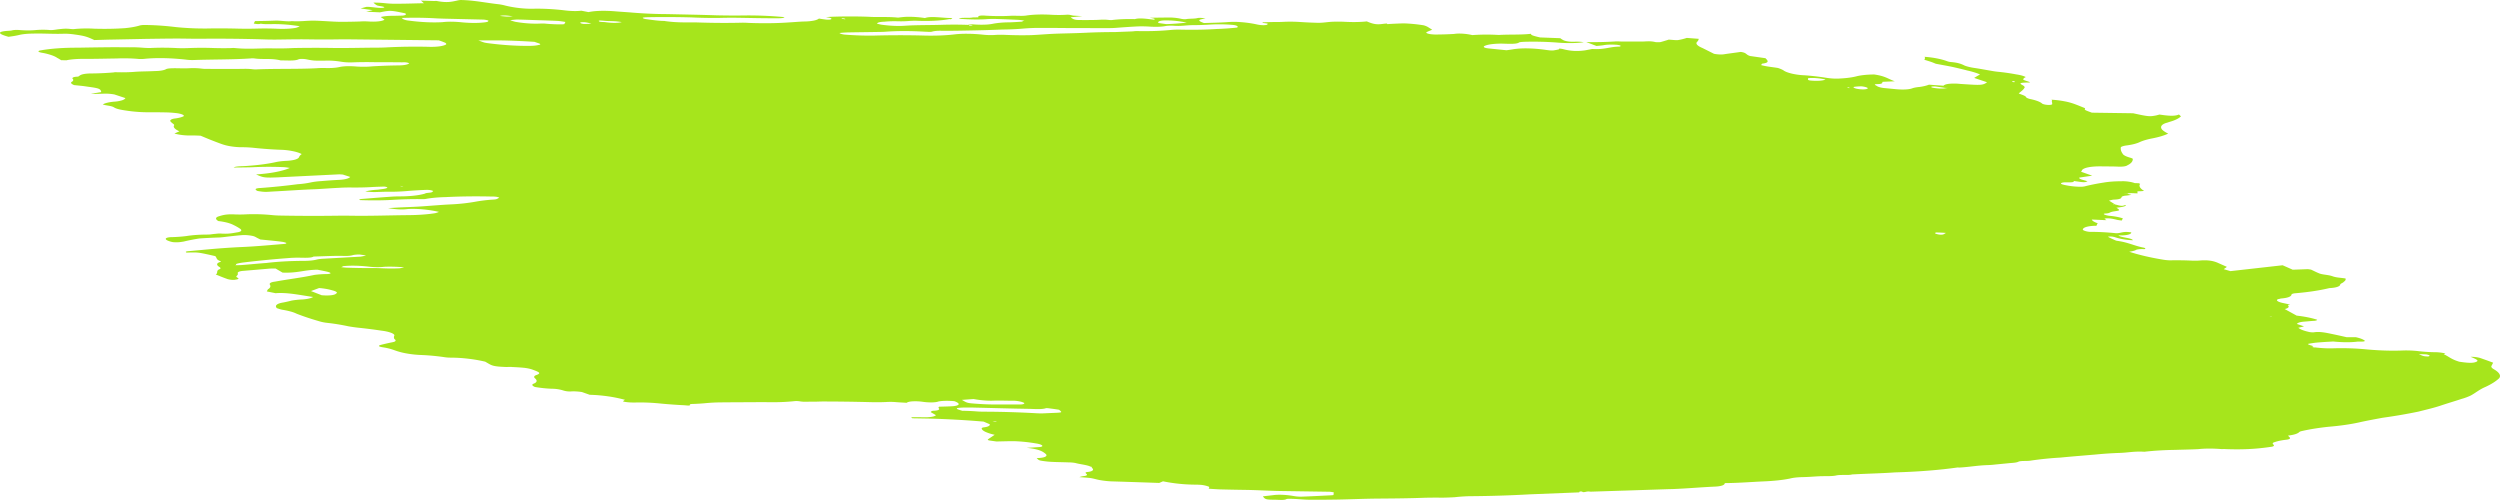 <svg xmlns="http://www.w3.org/2000/svg" width="325.529" height="65.096" viewBox="3.506 -1.186 325.529 65.096"><path d="m51.204.334.836-.198-1.587-.226.78-.206c.772-.014 1.752.25 2.306.088.075-.147-.761-.177-.968-.29a2.423 2.423 0 0 1-.44-.345c.42-.007.88.012 1.353.056.634.074 1.26.104 1.806.086 1.116 0 2.197-.045 3.411-.064l-.381-.344 1.56.05c.164.024.365-.023.526.007 1.338.253 1.922.089 2.582-.051.135-.036.298-.064.483-.083 1.805.03 3.412.391 5.029.56.303.045.593.106.849.177.557.136 1.18.244 1.812.314.63.07 1.25.099 1.802.085 1.218-.028 2.589.042 3.978.203.413.054.828.087 1.217.096.39.01.746-.004 1.047-.041l.934.182c.416-.09.94-.146 1.54-.163.6-.017 1.263.004 1.949.062.731.063 1.476.1 2.234.167 1.568.126 3.098.192 4.542.195 2.147.051 4.246.083 6.41.158 1.356.03 2.678.034 3.959.014a50.827 50.827 0 0 1 4.88.222c-.093.18-.837.142-1.339.146-1.617.003-3.27-.04-4.931-.064a57.84 57.84 0 0 0-2.184.02 60.457 60.457 0 0 1-3.696-.068c-2.024-.054-3.986-.06-5.866-.018a4.25 4.25 0 0 0-.405.046c-.026.016-.032.035-.018.056.014.021.049.044.1.065.05.02.117.04.192.056.074.016.155.027.235.033.739.106 1.532.22 2.235.223a.768.768 0 0 1 .164.024c1.56.222 2.86.153 4.084.17 2.032.07 3.994.083 5.856.037.282-.005.584.004.898.025 1.943.074 3.766.05 5.383-.071.664-.036 1.284-.1 1.997-.114a6.45 6.45 0 0 0 1.13-.118c.306-.065.527-.154.651-.262.297.05.6.093.903.13.182.02.357.023.49.007.134-.015.215-.048.229-.091.063-.122-.351-.174-.71-.219.22-.03.467-.05.736-.06a66.697 66.697 0 0 1 4.817 0c1.309.083 2.365-.028 3.738.1.165.023.304-.02.457-.032a8.573 8.573 0 0 1 1.447-.061 14.2 14.2 0 0 1 1.704.16c.735-.287 2.266-.007 3.409-.002.343.132-.06.116-.08.154-.02.039 0 0-.136-.02-1.156.22-2.725.295-4.487.214-.327.007-.64.022-.934.046-.446.033-.946.04-1.48.022-.584-.01-1.122.012-1.59.063-.266.004-.493.03-.66.073-.166.044-.266.105-.29.177.175.051.37.097.576.137 1.082.15 2.167.2 3.042.138 1.524-.106 3.326-.069 4.942-.127a51.897 51.897 0 0 1 3.457.018l-.04.077c.141.028.29.05.438.063l.017-.032a1.282 1.282 0 0 0-.254-.078l-.356-.05c.245-.02.476-.07.73-.048.533.04 1.044.052 1.503.033a6.254 6.254 0 0 0 1.166-.14 12.04 12.04 0 0 1 1.99-.157 41.17 41.17 0 0 0 1.694-.096s.04-.077.298-.123c-.24-.045-.49-.08-.739-.105-1.09-.052-2.182-.098-3.254-.127a14.21 14.21 0 0 0-1.111.047c-.948.046-2.008.03-3.12-.046 0 0-.219-.03-.328-.047.324-.174 1.395-.028 1.84-.15.266-.003.733.001.72-.028-.035-.04-.037-.076-.007-.108.03-.033.092-.06.18-.078.089-.02.202-.03.331-.032.13-.002.273.004.42.02 1.224.072 2.382.075 3.402.01.385-.007.815.013 1.197.013a4.75 4.75 0 0 0 .631-.027c.933-.153 2.178-.187 3.547-.1.663.028 1.284.021 1.832-.02.389-.014.547.078.82.117l1.169.07-1.516.149c.305.264.556.348 1.081.354.767.01 1.514.006 2.239-.01.535-.014.98-.081 1.699.008.127.014.25.017.348.008.855-.109 1.878-.15 3-.122.594-.184 1.576-.037 2.486.08.305-.136-.229-.185-.544-.258.768-.007 1.542-.027 2.334-.025.239-.011.51-.005.794.019.283.024.57.064.839.118.13.036.289.062.442.073.153.01.29.004.381-.017.415-.065 1.071-.026 1.417-.128.123-.025.296-.031.488-.019.193.013.393.043.565.086a4.034 4.034 0 0 0-.51.08c-.528.11-.347.273.298.503 1.016-.034 2.053-.05 2.997-.116a11.05 11.05 0 0 1 1.854 0c.684.052 1.384.153 2.02.292.23.054.495.09.74.099.246.01.455-.007.586-.047.082-.045.11-.1.082-.16l-.657-.095.036-.07.955-.03c.505-.01 1.03-.003 1.508-.018a19.3 19.3 0 0 1 2.348.005c.78.052 1.547.088 2.294.107.724.02 1.258-.103 1.95-.135a17.943 17.943 0 0 1 1.7.009c1.04.053 1.999.034 2.79-.056.89.382 1.33.438 2.188.313l.402-.04.104.084.307-.025a89.397 89.397 0 0 1 1.742-.075c.827.02 1.716.103 2.58.238.165.024.385.11.526.179.14.068.445.277.669.412-.26.108-.549.211-.758.333-.022.02-.021.044.001.07a.353.353 0 0 0 .128.076c.061.025.139.048.226.067.088.019.182.033.277.042.184.02.367.032.54.036.853-.005 1.672-.03 2.448-.077.286-.05.673-.062 1.1-.034.428.027.872.092 1.26.185a26.07 26.07 0 0 1 3.447-.017c1.336-.085 2.937 0 4.19-.153-.033.065.089.172.264.231.277.09.592.172.932.243l2.622.1c.094.076.212.153.352.229.096.06.267.118.475.16.208.044.439.068.642.068.522.013.965-.048 1.58.068-.969.14-2.265.15-3.656.028a42.36 42.36 0 0 0-3.742-.093c-.385.007-.893.024-1.018.095-.28.202-.976.185-1.789.165a10.936 10.936 0 0 0-1.706.048c-.484.057-.854.155-1.079.284-.062.122.062.223.62.282l2.317.235c.347-.044.676-.093.987-.149a11.5 11.5 0 0 1 1.874-.09c.71.016 1.469.08 2.219.186.383.055.766.11 1.049.074.248-.04.478-.085.686-.136.044-.033.063-.07.056-.11.148.016.296.037.438.063 1.132.313 2.025.29 2.842.186.222-.03.391-.075.616-.112.224-.037.306-.08.507-.072 1.605.078 2.093-.3 3.45-.313.068-.016.11-.038.124-.065.014-.027-.001-.058-.044-.09a2.694 2.694 0 0 0-.657-.094c-.622-.034-1.175-.008-1.565.074-.274.035-.564.065-.868.089l-1.326-.506a46.65 46.65 0 0 0 3.71-.076c.253-.033.673.006 1.024.008l2.587-.002c.532-.007.99-.1 1.72.08 0 0 .49.022.622-.008.132-.029.723-.206 1.076-.321.4.022.95.094 1.202.061a7.361 7.361 0 0 0 1.145-.284l1.554.119a.6.6 0 0 1-.194.378c-.13.115-.134.249-.013.392.12.143.362.29.706.431l1.495.75c.248.048.515.078.763.086a2.71 2.71 0 0 0 .623-.039c.67-.104 1.42-.19 2.09-.294.848.122.613.35 1.224.534l1.997.285c.289.296.584.58-.359.7-.187.021-.07.134-.242.185.713.213 1.51.264 2.238.39.285.094.521.195.698.299.192.157.59.313 1.11.435.52.122 1.12.2 1.669.217.919.066 1.857.174 2.773.32.313.05.635.086.945.103.311.017.602.016.855-.004.898-.044 1.662-.149 2.243-.307.573-.135 1.339-.21 2.227-.219 1.505.215 1.788.58 2.688.887l-1.592.069c-.066.128.029.286-.623.297-.651.01-.329.125-.125.244.07.06.212.12.4.171.188.051.411.089.632.107l1.343.13c.476.05.939.066 1.338.047.398-.02.718-.075.922-.158.234-.08.554-.138.939-.17.493-.07.901-.17 1.21-.295l1.899.134c.089-.12.357-.21.758-.251a7.273 7.273 0 0 1 1.445.021l1.281.08c1.425.086 1.741.042 2.182-.301l-1.678-.564c.26-.163.51-.306.76-.45-.416-.188-.975-.363-1.62-.507a62.745 62.745 0 0 0-1.854-.45c-.689-.147-1.418-.272-2.274-.435-.147-.056-.36-.155-.635-.25-.275-.091-.563-.18-.862-.268.066-.128.126-.243.024-.389.531.037 1.078.108 1.59.207.514.1.977.225 1.348.364.062.025.139.048.225.068.087.02.18.035.275.045.933.072 1.37.251 1.813.473.302.112.694.209 1.121.277.821.118 1.622.273 2.406.406.24.045.49.08.739.106.823.08 1.649.197 2.436.348.257.037.503.087.717.148.215.06.39.13.514.2-.203.084-.316.187-.333.304-.04.077.533.22.801.328.268.107-.268.065-.452.08-.754.037-.896.085-.462.326.146.076.24.153.279.226.038.073.019.14-.056.199-.122.237-.46.437-.698.672.337.144.906.295.957.481a.442.442 0 0 0 .18.125c.09.042.207.081.343.115.36.072.684.16.95.258.265.098.465.202.582.305.038.043.133.088.267.125.133.037.295.063.453.075.189.014.359.008.475-.017.117-.024.17-.065.15-.114a.525.525 0 0 0-.056-.29c.037-.072.073-.142-.045-.255.564.03 1.153.103 1.705.21a8.064 8.064 0 0 1 1.42.395c.42.156.805.321 1.269.505-.112.218-.112.218.877.58l5.365.077 1.086.231c1.013.2 1.259.18 1.911.053l.442-.116c.903.129 1.943.277 2.531-.01.174.176.291.234.247.262-.29.271-.777.507-1.444.696-.17.045-.292.11-.489.15-.641.221-.808.545-.465.906.172.16.425.32.753.48-.51.239-1.178.442-1.986.604-.684.127-1.252.29-1.687.483-.391.194-.968.346-1.698.446-.37.044-.642.121-.79.225-.06.272.018.561.233.86.038.091.157.188.348.284.19.095.447.186.75.265 0 0 .145.062.214.1.038.327-.203.622-.708.863-.085.067-.252.118-.484.147-.232.029-.52.034-.834.016-.662-.026-1.283-.018-1.925-.027-.69-.017-1.303.02-1.771.107-.469.087-.777.22-.891.388a.307.307 0 0 1-.07.134.126.126 0 0 0-.036.071l1.442.51-1.684.248c-.112.218.681.331 1.073.484l-.254.094c-.323.057-.748-.03-1.135-.08l-.383-.054-.052.103c-.25.143-1.12.005-1.469.114-.35.108-.112.218.395.318.352.075.731.132 1.11.169.378.036.745.05 1.074.04.197-.015.361-.043.483-.083a27.279 27.279 0 0 1 2.319-.454c.645-.114 1.447-.174 2.35-.174.267-.013.585.005.9.05.316.045.608.115.825.197l.467.004s.251.084.214.1c-.196.268-.01.587.531.91l-.49.04c-.697-.017-.267.175-.378.276-.494-.008-1.134-.08-1.377.051l-.352-.002.137.02.17-.045.645.175c-.314.038-.541.081-.817.104a1.303 1.303 0 0 0-.36.084c-.086.037-.131.083-.135.135-.004.078-.09.147-.25.197-.16.051-.388.083-.662.092-.328.009-.52.098-.714.133l.8.5s-.41-.059-.19.028l.032-.065.497.12c.357.106.61.128.83.042.22-.085.164.024.27-.01-.043.084-.281.147-.485.2a7.876 7.876 0 0 1-.786.101c.494.354.518.364-.244.475-.762.112-.51.251-1.145.285-.634.033.07.264.49.304.312.025.629.068.93.125.3.057.576.127.81.206l-.146.282a7.35 7.35 0 0 1-.547-.078c-.603-.141-1.151-.274-1.702-.174l.246.207-1.896-.084c.04.158.318.334.777.49a.686.686 0 0 0-.149.288c-.036.07-.22.03-.343.04-.437.021-.798.076-1.05.16-.254.084-.392.194-.402.322-.056.11.6.32 1.019.304 1.044 0 2.17.06 3.316.178.703.004.82-.283 1.967-.112.014.13-.141.24-.443.311-.301.072-.733.101-1.229.084.264.286 1.828.33 1.878.633a9.415 9.415 0 0 1-1.202-.122 7.098 7.098 0 0 1-1.07-.257 1.475 1.475 0 0 0-.24-.067 2.337 2.337 0 0 0-.287-.038 1.75 1.75 0 0 0-.263-.001.538.538 0 0 0-.174.037c.21.106.44.228.705.342.265.113.328.164.522.185 1.45.207 2.12.62 3.37.874.329.047.359.216.072.203a3.88 3.88 0 0 0-.717.022c-.196.028-.332.075-.393.136a4.574 4.574 0 0 1-.798.182c1.272.412 2.798.767 4.433 1.034.31.052.635.082.927.084a43.781 43.781 0 0 1 2.914.044c.36.011.693.003.983-.025.947-.071 1.69.028 2.353.336l1.1.488c-.042.084-.238.18-.393.31l.868.254 6.797-.765 1.317.58 1.947-.072c.148.014.296.035.438.062.381.172.678.338 1.094.501.415.163 1.176.168 1.695.36.519.19 1.05.184 1.701.29.052.156-.021.298-.214.418-.07.135-.41.224-.475.352-.002.129-.133.24-.382.325-.249.085-.607.14-1.043.16-1.234.299-2.715.524-4.396.668-.147.01-.27.032-.362.061-.09.03-.148.068-.167.111-.006.125-.124.235-.347.322-.223.088-.544.15-.94.183a.601.601 0 0 0-.232.05c-.15.018-.262.05-.322.093s-.069.095-.023.15c.045.056.142.114.281.168.14.054.317.103.514.142.286.063.58.124.877.18-.02.04-.32.051-.278.085.11.107.132.21.06.298-.07.09-.232.163-.47.215l1.557.856c.972.104 1.92.293 2.664.533-.002.041-.048.077-.134.104a1.405 1.405 0 0 1-.355.046c-.395.026-.77.07-1.196.098-.26.02-.478.058-.642.11-.163.052-.267.119-.308.195l.927.312c-.309.086-.537.13-.74.183.107.102.295.205.55.303.256.097.572.186.923.26.095.014.192.024.285.029.093.005.181.005.259 0 .741-.129 1.587.054 2.409.227.822.172 1.268.277 1.874.412l1.177-.004c.294.064.555.14.762.224.207.083.354.171.43.256-.072.142-.626.076-.96.097-.796.104-1.833.106-2.941.007-.274-.039-.56.003-.829.013-.582.029-1.141.069-1.677.119-.353.043-.683.095-.99.154-.092.18 1.172.292.444.394.246.036.336.09.465.067.813.099 1.617.14 2.32.118a34.314 34.314 0 0 1 4.448.146c1.7.152 3.339.197 4.779.132a14.57 14.57 0 0 1 1.782.075c.738.09 1.472.141 2.156.15a6.252 6.252 0 0 1 1.474.162c-.024.045-.248.082-.2.103.688.318.954.66 2.024.978.739.105 1.587.226 2.086.057.498-.17.332-.304-.613-.694a3.9 3.9 0 0 1 .714.04c.25.035.481.09.654.155l.82.29.74.277-.199.386c-.095.13-.01.284.244.44.153.086.286.172.397.257.45.342.566.67.334.95-.437.405-1.033.78-1.781 1.124-.79.335-1.236.747-1.891 1.108a7.185 7.185 0 0 1-1.2.448c-.885.294-1.853.576-2.741.876-.89.3-1.885.523-2.866.776a70.069 70.069 0 0 1-4.705.809c-1.04.195-2.108.387-3.073.608-1.14.25-2.471.439-3.962.564-1.319.14-2.501.331-3.525.57a.92.92 0 0 0-.254.095c-.196.227-.715.395-1.479.478.042.064.097.13.164.195.1.079.117.153.049.215-.068.061-.219.107-.432.13-.61.068-1.121.172-1.51.308-.14.035-.23.084-.26.142-.03.058 0 .124.09.192.077.07.079.136.004.19-.074.053-.221.09-.423.109-.518.078-1.072.144-1.658.197-1.247.115-2.69.144-4.243.082-.164-.023-.334.022-.525-.006-1.096-.081-2.119-.077-2.945.014-.964.048-1.97.062-2.987.096-1.466.021-2.823.103-4.032.244-1.366-.085-2.15.127-3.31.154a50.63 50.63 0 0 0-3.044.206c-1.536.132-3.066.25-4.582.4a42.905 42.905 0 0 0-3.906.399c-.453.08-1.256-.014-1.57.14-.315.155-.93.15-1.43.21l-1.577.153c-.272.035-.57.059-.89.073-1.459.04-2.482.258-3.839.326l-.137-.02c-2.423.345-5.185.562-8.204.647-1.769.127-3.696.161-5.57.265-.455.142-1.499 0-2.066.132-.568.133-1.476.072-2.199.106-.723.035-1.431.1-2.202.113-.67.014-1.238.08-1.655.19-.946.19-2.093.312-3.388.364-1.715.079-3.34.212-5.08.225.017.123-.097.23-.33.311-.232.08-.575.132-.993.147-1.865.085-3.561.243-5.45.317l-.505.01-5.647.186c-1.52.044-2.987.097-4.539.144-.574-.082-.599.08-.998.057-.108-.078-.238-.11-.438-.063l-.05.096-6.447.257c-2.528.144-5.181.225-7.94.244-.655.022-1.268.066-1.83.131-.518.03-1.057.05-1.615.059a69.89 69.89 0 0 0-2.208.008c-1.889.075-3.867.095-5.931.11s-3.633.094-5.471.128c-1.245.022-2.484.03-3.77.02-.614-.006-1.366-.086-2.001-.108-.635-.021-.843-.017-.931.04-.287.158-.978.073-1.534.07-1.086-.004-1.237-.053-1.506-.443l1.341-.153c.33-.047.741-.062 1.195-.044.454.017.935.068 1.397.146.182.034.372.06.56.076.188.016.371.023.537.019 1.347-.049 2.676-.12 3.972-.184l.19-.028.035-.353a6.569 6.569 0 0 0-.52-.074l-6.471-.098c-1.485-.026-3.022-.122-4.48-.144a251.423 251.423 0 0 1-3.372-.068 40.02 40.02 0 0 1-1.451-.09.22.22 0 0 0 .056-.11c.03-.058.069-.135-.137-.192a4.02 4.02 0 0 0-.843-.189 9.75 9.75 0 0 0-.863-.034 21.762 21.762 0 0 1-4.154-.435l-.49.213a1244.17 1244.17 0 0 0-6.269-.207c-.428-.02-.876-.068-1.31-.139-.464-.066-.887-.216-1.376-.293a25.815 25.815 0 0 0-1.439-.116c.132-.055.304-.1.51-.134.202-.014.35-.05.424-.101.074-.052.07-.116-.013-.185-.145-.117-.205-.229.129-.25.31-.034.533-.097.645-.184.112-.087.108-.192-.013-.304a.59.59 0 0 1-.106-.195l-.136-.019c-.441-.228-1.347-.296-1.988-.477a5.443 5.443 0 0 0-.902-.074c-.72-.027-1.423-.03-2.168-.068a11.107 11.107 0 0 1-1.09-.108c-.52-.074-.575-.082-.86-.385.473-.004.852-.057 1.071-.152.22-.094.267-.223.134-.364-.37-.308-.762-.633-2.515-.821a39.688 39.688 0 0 0 1.666-.1.835.835 0 0 0 .336-.073c.064-.037.07-.085.02-.136-.05-.052-.155-.104-.301-.151a3.109 3.109 0 0 0-.517-.112 20.46 20.46 0 0 0-2.79-.289c-.76-.005-1.45.02-2.34.038l-1.04-.148c.02-.039-.13-.088-.09-.11.28-.201.587-.398.903-.615a5.873 5.873 0 0 1-1.185-.371c-.298-.139-.47-.282-.497-.413-.024-.04-.014-.076.027-.107a.517.517 0 0 1 .212-.073c.278-.031.495-.084.633-.155.139-.071.195-.158.165-.254l-.794-.341a123.426 123.426 0 0 0-7.17-.398l-2.095-.037c-.247-.09-.166-.134.073-.141.238-.008.907.005 1.375.01a5.6 5.6 0 0 0 1.045-.057c.282-.048.476-.122.564-.216l-.68-.393c.04-.077.096-.186.478-.187.262-.014.457-.056.554-.12.097-.064.09-.145-.02-.23-.014-.064.016-.123.088-.174.566-.016 1.13-.025 1.644-.055.24-.011.443-.039.596-.081.154-.042.254-.098.293-.164.023-.063-.018-.135-.118-.208a1.744 1.744 0 0 0-.459-.212c-.799-.07-1.535-.057-2.046.039-.185.07-.477.113-.838.121a7.59 7.59 0 0 1-1.185-.073 7.066 7.066 0 0 0-1.33-.065c-.389.022-.669.09-.79.19-.485-.029-.915-.049-1.339-.082a8.667 8.667 0 0 0-1.372-.017c-.635.03-1.318.034-2.033.013a253.206 253.206 0 0 0-6.126-.083c-.53 0-.99.038-1.511.025-.523-.012-.941.059-1.588-.054a3.14 3.14 0 0 0-.364-.03 1.812 1.812 0 0 0-.305.017c-1.157.123-2.506.164-3.97.121-2.009.023-4.09.015-6.103.045-.59.021-1.15.059-1.673.112-.397.034-.813.06-1.244.077-.33.015-.645-.002-.598.135.047.138-.443.061-.726.041a67.8 67.8 0 0 1-2.976-.211 27.138 27.138 0 0 0-2.859-.154c-.648.004-1.32.053-2.141-.12.036-.07.072-.141.259-.218a17.631 17.631 0 0 0-2.232-.459c-.8-.114-1.61-.182-2.366-.198l-1.02-.36a7.71 7.71 0 0 0-.765-.08 5.614 5.614 0 0 0-.693.003 2.876 2.876 0 0 1-1.04-.148 4.923 4.923 0 0 0-1.423-.203 16.972 16.972 0 0 1-2.201-.232c-.186-.078-.3-.16-.329-.237-.029-.076.03-.143.167-.193.223-.087.352-.194.38-.316.026-.121-.049-.255-.222-.392-.087-.084-.113-.165-.076-.238.038-.073.138-.136.294-.185.586-.226.44-.344-.473-.68a3.842 3.842 0 0 0-.528-.153c-.2-.044-.415-.08-.633-.103a26.59 26.59 0 0 0-1.507-.098c-.273-.04-.56.002-.877-.009-1.587-.054-1.811-.19-2.308-.481l-.362-.21a19.755 19.755 0 0 0-2.206-.384 19.534 19.534 0 0 0-2.225-.14 5.474 5.474 0 0 1-.906-.066 28.649 28.649 0 0 0-3-.278 13.276 13.276 0 0 1-1.871-.198 8.992 8.992 0 0 1-1.6-.422 7.704 7.704 0 0 0-1.454-.373c-.657-.093-.71-.218-.333-.323a26.872 26.872 0 0 1 1.563-.355c.194-.039.317-.097.354-.17.037-.073-.012-.156-.143-.24a.444.444 0 0 1-.018-.424c.035-.055.017-.117-.05-.182a1.098 1.098 0 0 0-.34-.194 3.875 3.875 0 0 0-.57-.17 6.506 6.506 0 0 0-.696-.117 65.667 65.667 0 0 0-3.033-.386c-.434-.048-.866-.11-1.287-.183a27.486 27.486 0 0 0-2.71-.443 5.688 5.688 0 0 1-1.195-.246 33.575 33.575 0 0 1-2.808-.939 4.401 4.401 0 0 0-.78-.29 9.266 9.266 0 0 0-1.041-.225c-.301-.043-.542-.146-.772-.214-.16-.163-.167-.317-.024-.447.144-.13.436-.232.847-.296.391-.075.758-.16 1.098-.25a10.49 10.49 0 0 1 1.427-.147c.638-.049 1.116-.16 1.37-.321-1.725-.247-3.356-.617-4.889-.492l-1.144-.232.142-.276c.286-.156.384-.348.287-.559-.085-.1-.07-.195.041-.272.112-.077.318-.135.596-.167 1.656-.308 3.563-.531 5.12-.874a13.152 13.152 0 0 1 1.673-.112c.603-.031.587-.171-.095-.33a44.329 44.329 0 0 0-1.171-.237c-1.774.022-2.524.453-4.542.378l-.903-.529a18 18 0 0 0-.737.005l-3.41.291c-.284.017-.506.06-.643.123-.136.063-.18.145-.129.236.016.111-.037.215-.158.308-.078.064-.036.147.117.23.344.187-.116.225-.408.28-.074.005-.16.007-.25.003a2.873 2.873 0 0 1-.55-.079 1.432 1.432 0 0 1-.213-.07c-.497-.174-.93-.36-1.419-.554.369-.202-.03-.514.537-.701.064-.037.092-.08.081-.128-.01-.048-.06-.099-.144-.15-.217-.132-.316-.263-.287-.38.029-.117.185-.215.453-.285l.036-.071c-.68-.221-.482-.434-.739-.677l-.658-.15c-1.637-.357-1.64-.351-3.073-.308-.279-.143.09-.173.365-.195l2.313-.214a97.471 97.471 0 0 1 4.75-.327c1.685-.077 3.569-.255 5.313-.392a.58.58 0 0 0 .2-.049c.041-.023.057-.05.044-.081a1.454 1.454 0 0 0-.259-.09 2.91 2.91 0 0 0-.338-.065c-.547-.078-1.111-.124-1.696-.187l-1.09-.107-.327-.164c-.213-.1-.356-.223-.643-.292a5.73 5.73 0 0 0-.75-.107 4.343 4.343 0 0 0-.692-.002c-.552.045-1.053.104-1.58.16-.528.055-.82.11-1.278.141-.925.029-1.82.073-2.682.133-.73.116-1.407.25-2.027.4-.384.062-.745.134-1.39.077a2.973 2.973 0 0 1-.737-.224c-.17-.086-.24-.174-.197-.247.039-.058.14-.105.296-.137.155-.032.359-.048.592-.047.653-.023 1.26-.07 1.805-.141.762-.123 1.685-.188 2.713-.191.348.008.586-.054.893-.08.306-.024.568-.077.906-.049 1.052.068 1.568-.079 2.208-.18.217-.044.354-.11.396-.192.042-.081-.013-.175-.159-.27-.28-.191-.625-.381-1.03-.568a4.685 4.685 0 0 0-.787-.25 8.572 8.572 0 0 0-.995-.17c-.2-.116-.304-.232-.3-.337.002-.106.111-.197.317-.267.522-.16.987-.32 2.131-.26.539.02 1.047.016 1.505-.013a24.152 24.152 0 0 1 3.383.105c.311.03.618.048.912.054 2.092.044 4.088.047 6.09.037 1.062-.007 2.133-.033 3.239-.013 2.594.04 4.963-.055 7.47-.076 1.314-.011 2.494-.097 3.48-.254.193-.05.36-.106.498-.17a16.089 16.089 0 0 0-2.04-.324 13.809 13.809 0 0 0-1.965-.055 6.31 6.31 0 0 1-1.203.048c-.462-.02-.951-.075-1.413-.16l1.364-.08c.903-.044 1.827-.07 2.706-.124 1.398-.09 2.696-.214 4.141-.283a24.27 24.27 0 0 0 3.113-.34 20.25 20.25 0 0 1 2.195-.273c.576-.035.576-.035.958-.262-.282-.137-.658-.15-1.013-.145a82.836 82.836 0 0 0-6.03.075c-.95.024-1.796.102-2.498.229-.173.05-.606.037-.955.029a53.302 53.302 0 0 0-3.127.083c-1.366.09-2.882.106-4.49.048-.298-.105.053-.103.073-.141 1.254-.097 2.484-.203 3.762-.29.35-.028.723-.046 1.115-.054 1.461.008 2.688-.12 3.508-.367.046-.09.575-.09.812-.152a.512.512 0 0 0 .24-.18c-.331-.157-.716-.15-1.013-.144-.862.035-1.693.087-2.488.154a26.7 26.7 0 0 1-2.425.088c-.641-.01-1.193.036-1.841.04-.351-.013-.713-.037-1.08-.072.419-.123.982-.205 1.65-.24.511-.078 1.145-.112 1.237-.291-.23-.123-.496-.12-.711-.102-.445.009-.875.025-1.289.05-.877.054-1.824.074-2.82.059a21.419 21.419 0 0 0-1.491.042c-1.053.049-2.065.132-3.03.18-1.974.07-3.78.21-5.679.305-.423.022-.804.078-1.355.006-.55-.072-.574-.082-.637-.132-.15-.083-.191-.166-.116-.23.114-.062.33-.1.612-.106a87.84 87.84 0 0 0 4.836-.494 11.541 11.541 0 0 0 1.74-.24c.384-.079.839-.135 1.348-.166a59.603 59.603 0 0 1 2.314-.159c.372-.02.69-.064.936-.13.245-.065.413-.15.493-.251l-.957-.31a17.629 17.629 0 0 0-.454-.03l-8.138.401-.805.023c-.88-.001-1.092-.046-1.904-.41 1.914-.128 3.431-.42 4.4-.845-.224-.04-.454-.072-.684-.098a43.808 43.808 0 0 0-4.265.01c-.774.021-1.57.025-2.367.034.245-.192 1.136-.154 1.722-.208 1.398-.094 2.639-.256 3.684-.48.36-.086.809-.145 1.324-.176.514-.017.947-.073 1.26-.164.313-.091.497-.214.535-.358.057-.13.17-.252.335-.365-.27-.15-.707-.29-1.227-.393a8.972 8.972 0 0 0-1.598-.17 50.499 50.499 0 0 1-3.341-.242c-.564-.06-1.12-.09-1.63-.088a8.87 8.87 0 0 1-1.447-.119 6.387 6.387 0 0 1-1.263-.324c-.446-.16-.862-.323-1.278-.485-.415-.163-.897-.37-1.381-.57a24.133 24.133 0 0 0-1.274-.037c-.32.014-.69-.001-1.07-.045a7.277 7.277 0 0 1-1.067-.198c.196-.097.417-.182.65-.293-.302-.135-.518-.274-.635-.41-.118-.135-.134-.263-.048-.377.053-.103-.274-.267-.382-.4-.143-.112-.164-.22-.061-.309.103-.088.326-.153.639-.186.39-.057.709-.137.944-.237.078-.027.119-.061.119-.101 0-.04-.04-.084-.116-.128a1.454 1.454 0 0 0-.324-.123 3.45 3.45 0 0 0-.45-.09c-.494-.059-.985-.094-1.446-.102a76.122 76.122 0 0 0-2.283-.017 19.184 19.184 0 0 1-2.583-.176c-.793-.113-1.505-.215-1.881-.455-.376-.24-1.004-.219-1.474-.39.281-.167.77-.29 1.416-.355a4.723 4.723 0 0 0 1.041-.164c.264-.08.432-.185.493-.306l-1.431-.473c-1.154-.213-1.812-.018-3.07-.087l1.314-.212c.027-.019.039-.04.033-.064-.102-.373-.298-.45-1.615-.63l-.739-.106-1.172-.12c-.185-.072-.31-.15-.365-.224-.054-.075-.036-.143.054-.199.179-.094.239-.21.174-.34-.109-.084-.113-.163-.012-.224.101-.062.301-.1.566-.11.211-.011.233-.111.352-.17.119-.08.318-.144.583-.187.265-.043.59-.064.954-.062a39.105 39.105 0 0 0 3.014-.148l-.164-.024c.961.039 1.863.027 2.66-.033.801-.071 1.822-.057 2.67-.108.689-.006 1.219-.093 1.477-.243.25-.144 1.123-.13 1.793-.116.396.009.78.008 1.146-.002a9.133 9.133 0 0 1 1.738.049c.189.022.376.032.543.03 1.614.002 3.224.012 4.817-.001a8.013 8.013 0 0 1 1.24.046c.185.02.366.028.519.019 2.523-.108 5.356-.02 7.831-.149.3-.025.632-.035.986-.031.792.03 1.485-.014 1.973-.125.263-.059.598-.095.983-.107.385-.011.812.003 1.254.041.736.048 1.42.04 1.979-.02a69.742 69.742 0 0 1 3.413-.126c.363 0 .684-.024.937-.071.254-.047.434-.117.525-.202-.282-.137-.6-.148-.903-.13-1.17-.008-2.338-.023-3.487-.015a48.59 48.59 0 0 0-2.948.02 7.773 7.773 0 0 1-1.598-.091 10.259 10.259 0 0 0-1.989-.133c-.438.012-.9.011-1.378-.004a6.944 6.944 0 0 1-.903-.129 3.44 3.44 0 0 0-.734-.09 2.128 2.128 0 0 0-.314.015.643.643 0 0 0-.205.055c-.457.203-1.444.124-2.294.12-1.254-.303-2.216-.09-3.396-.251a2.592 2.592 0 0 0-.271-.017 1.5 1.5 0 0 0-.227.014c-2.314.159-4.997.12-7.421.208a5.928 5.928 0 0 1-.891-.038c-2.059-.237-4.05-.276-5.584-.109a5.51 5.51 0 0 1-.624.014 21.664 21.664 0 0 0-2.902-.07c-1.361.02-2.67.053-4.052.055-.952-.017-1.79.039-2.434.162-.023.045-.443.006-.767.008-.18-.109-.335-.207-.521-.302-.164-.12-.414-.239-.732-.35a8.411 8.411 0 0 0-1.112-.292c-.711-.102-.772-.27-.265-.342 1.31-.231 2.946-.348 4.788-.342 1.541-.028 3.11-.052 4.673-.063.911 0 1.87.02 2.757.009.299.009.605.025.915.048.381.034.752.05 1.093.046a33.995 33.995 0 0 1 3.604.018c.471.012.925.01 1.354-.006a40.41 40.41 0 0 1 3.265-.009c.716.022 1.411.027 2.078.015.236-.001.43-.035.655-.017 1.983.2 3.409-.002 5.201.054.872.008 1.707-.008 2.493-.05 1.53-.03 3.102-.035 4.709-.016 2.123.041 4.097-.028 6.127-.034.4 0 .788-.01 1.16-.027a72.843 72.843 0 0 1 5.826-.077c.469.004.891-.021 1.241-.073.35-.052.62-.13.794-.229.075-.067.035-.151-.113-.237a9.288 9.288 0 0 0-.838-.312l-11.48-.125a39.64 39.64 0 0 0-1.41-.001c-1.343.024-2.726.024-4.142 0-1.4-.02-2.74.015-4.098.028-.4.003-.81 0-1.228-.01a208.843 208.843 0 0 0-8.262-.1c-1.126.02-2.338-.023-3.484-.022-1.147.002-2.716.026-4.077.045l-4.216.086c-.829.013-1.637.042-2.442.065-.946-.445-1.275-.547-2.565-.725a9.093 9.093 0 0 0-1.298-.103c-1.296.063-2.908-.057-4.136-.012-.74.005-1.37.07-1.829.187-.397.092-.85.169-1.35.227-1.338-.37-1.441-.626-.41-.747.28-.03.662-.03.866-.084.117-.032.275-.052.462-.06.187-.006.398.001.615.022.688.05 1.335.053 1.877.006a11.053 11.053 0 0 1 1.808-.031c.492.07.937-.052 1.37-.094.432-.041.79-.107 1.456-.033.122.015.244.023.355.024.112 0 .211-.007.29-.021a17.028 17.028 0 0 1 2.514-.034c1.424.039 2.764.014 3.974-.073.725-.069 1.346-.178 1.84-.322.135-.048.333-.08.575-.09 1.211.003 2.521.082 3.846.232.499.06.998.107 1.487.137a37.22 37.22 0 0 0 2.891.09c1.33-.026 2.71-.02 4.133.018.877.02 1.725.016 2.531-.01a36.917 36.917 0 0 1 2.628.03c.912.031 1.72-.013 2.328-.128.202-.06.365-.129.488-.206-1.325-.217-2.703-.313-3.857-.269-.437-.007-.802.016-1.257-.07l-.017.033c-.093.022-.232.03-.39.021a2.596 2.596 0 0 1-.467-.068l.165-.32c.878-.004 1.73-.022 2.555-.056.695-.039 1.623.156 2.229.064 1.165.076 1.92-.078 2.967-.059 1.048.02 2.197.128 3.244.147.916.003 1.805-.01 2.665-.04a7.963 7.963 0 0 1 1.003-.008c.51.037.989.036 1.378-.005.39-.04.676-.118.825-.224a8.112 8.112 0 0 0-.5-.34c.39-.115.975-.171 1.668-.162l.982-.025c.26-.002.461-.035.561-.091.1-.056.092-.132-.023-.211C54.429.175 54.363.131 52.98.422L51.173.336l.031-.002Zm24.469.63-.137-.02.137.02Zm223.304 39.063-.037.07.04-.076.301.043.023-.045-.327.008Zm-42.194-29.769a41.134 41.134 0 0 0-1.286-.184 2.143 2.143 0 0 0-.31 0 .702.702 0 0 0-.211.043c-.04.077.2.125.419.156.276.043.559.068.82.072.26.005.49-.011.665-.046l.251-.032-.348-.009ZM34.13 33.34c.282.007.55.004.798-.01 1.101-.084 2.157-.195 3.285-.275 1.428-.174 3.061-.266 4.84-.273.695 0 1.285-.059 1.703-.17.25-.06.57-.099.94-.114l4.717-.263c.293-.04.548-.094.758-.16l-.848-.121c-.344 0-.641.026-.862.076-.24.084-.637.123-1.114.11-.482-.009-.952-.01-1.409-.002-.863.022-1.732.056-2.599.084-.35.225-1.338.146-2.188.142l-.658.023c-2.156.157-4.219.354-6.179.592a5.859 5.859 0 0 0-.972.177c-.102.058-.139.129-.106.206l-.136-.02.03-.002Zm94.628 18.963c.52.004 1.061.024 1.615.058.425.038.842.058 1.233.06 2.188.004 4.465.07 6.8.2.305.02.599.027.87.02l1.923-.083c.607-.038.62-.063.201-.392a31.81 31.81 0 0 0-1.094-.156c-.22-.032-.575-.082-.663-.026-.522.16-1.452.082-2.237.066-2.273-.035-4.615-.108-6.909-.16a28.567 28.567 0 0 0-1.406-.008c-.28 0-.535.015-.756.043a.728.728 0 0 0-.16.024c-.04.012-.066.028-.075.046-.01.018-.002.039.021.06a.388.388 0 0 0 .115.063c.183.071.396.139.631.2l-.11-.015Zm19.84-49.31 2.246-.086c.27-.01.5-.06.788-.046 1.533.03 2.957-.016 4.211-.136.428-.047.926-.065 1.466-.052 1.656.036 3.222.007 4.656-.086a33.976 33.976 0 0 0 2.59-.18c.062-.019.102-.043.116-.07.014-.028.003-.06-.033-.091-.009-.02-.035-.043-.076-.064a.862.862 0 0 0-.162-.061 2.222 2.222 0 0 0-.455-.07 20.427 20.427 0 0 0-2.768-.045c-.765.055-1.587.083-2.452.084-.829.012-1.4.151-2.418.075-.431-.024-.814-.005-1.084.051-.542.096-1.291.116-2.114.057a15.261 15.261 0 0 0-1.4-.021c-1.053.049-2.062.125-3.04.2a14.76 14.76 0 0 1-.982.024l-4.872-.007c-1.17-.009-2.338-.024-3.488-.016a25.368 25.368 0 0 0-2.598.083c-.835.074-1.743.115-2.707.123-1.5.062-2.99.104-4.621.132-1.04.024-2.105.037-3.19.034-.547-.022-1.016.014-1.315.101-.183.07-.6.025-.948.016-1.853-.111-3.597-.111-5.111 0a7.561 7.561 0 0 1-.631.027c-1.453.027-2.958.04-4.353.067-.367.014-.714.038-1.036.073.032.045.126.092.264.133.138.04.309.07.477.083 1.311.1 2.58.143 3.756.123a121.95 121.95 0 0 1 6.117-.015c1.64.057 3.14.008 4.392-.144.978-.113 2.24-.104 3.57.028a9.408 9.408 0 0 0 1.587.055c.448-.035.96-.039 1.505-.013 1.15.048 2.258.058 3.303.031 1.023-.046 1.98-.137 3.03-.18 1.05-.043 2.647-.063 3.942-.125a77.46 77.46 0 0 1 3.837-.093Zm-92.763-1.84c.106.195.518.31.965.352 1.54.202 3.072.27 4.337.193.686-.085 1.593-.076 2.542.026 1.107.103 2.147.103 2.938 0 .194-.02.343-.056.435-.104l.063-.122c-.08-.03-.18-.059-.29-.081-.11-.023-.23-.04-.347-.051l-5.137-.121-.895-.032a46.876 46.876 0 0 0-4.61-.06Zm9.934 2.908c.783.305.786.299 1.193.364 1.968.264 3.943.389 5.691.358.389-.009.72-.046.967-.11.126-.01.207-.037.226-.074.02-.037-.025-.082-.123-.125l-.625-.213c-1.155-.074-2.295-.129-3.412-.164-1.3-.04-2.457-.02-3.808-.02l-.11-.016Zm62.984 46.822c.72.426.724.42 1.97.509a32.87 32.87 0 0 0 2.51.09c.973-.006 1.969-.002 2.938-.001.236.01.438-.006.566-.044.128-.038.173-.095.127-.16a2.107 2.107 0 0 0-.553-.186 4.517 4.517 0 0 0-.742-.096h-.53c-.64-.008-1.307-.028-1.927-.02-.405.026-.87.022-1.362-.014a13.068 13.068 0 0 1-1.47-.19l-1.527.112ZM69.933 1.446c.194.072.416.141.658.204.942.17 1.945.256 2.812.243.41.004.788-.045 1.202.007.744.066 1.467.094 2.13.084 0 0 .188-.022.249-.027l.145-.282c-.31-.059-.634-.105-.958-.137-1.09-.052-2.161-.081-3.23-.117-1.068-.036-1.44-.054-2.14-.065-.314.02-.605.05-.869.09ZM44 36.713l1.395.544c.46.04.893.04 1.231.001.339-.04.565-.118.645-.222.121-.05.138-.122.046-.199-.092-.077-.284-.155-.538-.216a7.038 7.038 0 0 0-.818-.19 9.09 9.09 0 0 0-.907-.111L44 36.713Zm12.105-3.093c-.93-.078-1.823-.1-2.611-.063-.5.067-1.17.063-1.873-.012-1.28-.152-2.52-.177-3.461-.068 0 0-.04.077-.2.103-.16.025.465.066.602.086 1.01.034 2.028.055 2.908.057a27.566 27.566 0 0 1 1.724.019c.822.04 1.605.042 2.317.007 0 0 .275-.022.591-.122l.003-.007ZM158.04 1.765a12.481 12.481 0 0 0-2.786-.295c-.327 0-.595.035-.76.096-.164.061-.216.147-.148.243l1.012.144c.863-.021 1.603-.088 2.682-.188Zm83.151 7.395a8.19 8.19 0 0 0-1.129-.168 6.257 6.257 0 0 0-1.044-.005c-.153.013-.056.11-.086.167-.018.014-.018.03-.002.047a.254.254 0 0 0 .094.051c.046.017.103.031.165.042a7.409 7.409 0 0 0 1.257.031c.314-.022.566-.07.732-.14l.013-.025Zm5.53 1.128c-.052-.05-.166-.101-.322-.144a2.933 2.933 0 0 0-.528-.088 7.261 7.261 0 0 0-.882.06c-.28.03-.09.173.28.254.158.032.326.056.492.07.166.014.326.018.466.012.14-.007.257-.024.342-.05.085-.027.135-.061.146-.101l.007-.013ZM84.462 1.696c-.824-.166-1.472-.107-2.176-.166-.704-.06-.878-.064-.79.052.087.116.574.082.875.125.407.057.818.086 1.188.084.369-.002.682-.035.904-.095Zm172.431 27.447c-.44-.032-.873-.052-1.29-.06-.057.018-.092.041-.106.068-.014.026-.005.055.026.086 0 0 .278.088.443.112.605.08.644-.053.927-.206Zm61.566 15.79c.293.117.427.198.664.253.109.018.222.03.33.037.11.006.211.005.298-.003.108-.037.136-.092.08-.154 0 0-.3-.104-.416-.107-.33-.02-.65-.028-.956-.026ZM70.281.938c-.629-.09-1.231-.176-1.68-.047 1.002.108 1.003.108 1.68.047Zm10.227.965c-.629-.207-1.004-.22-1.314-.188-.066.008-.11.023-.126.043-.016.02-.003.044.038.069a.69.69 0 0 0 .186.067c.081.018.172.032.26.038.335 0 .655-.01.956-.03Zm33.048-.576c.017-.032.037-.07-.127-.094a1.172 1.172 0 0 0-.301-.043l-.033.064.461.073Zm19.56 52.328-.372.037.164.023.437.008-.23-.068Zm132.742-44.25c-.137-.02-.274-.039-.297.006-.03.007-.048.018-.055.03-.006.012 0 .026.019.04l.273.04.06-.116Zm-21.557.792c-.09 0-.173.004-.242.014l-.02.038.274.04-.012-.092ZM56.053 23.087a3.101 3.101 0 0 0-.328-.048l-.137-.02s.145.063.227.074c.082.012.15-.006.238-.007Z" fill="#A6E51C" fill-rule="evenodd" data-name="Vector"/></svg>